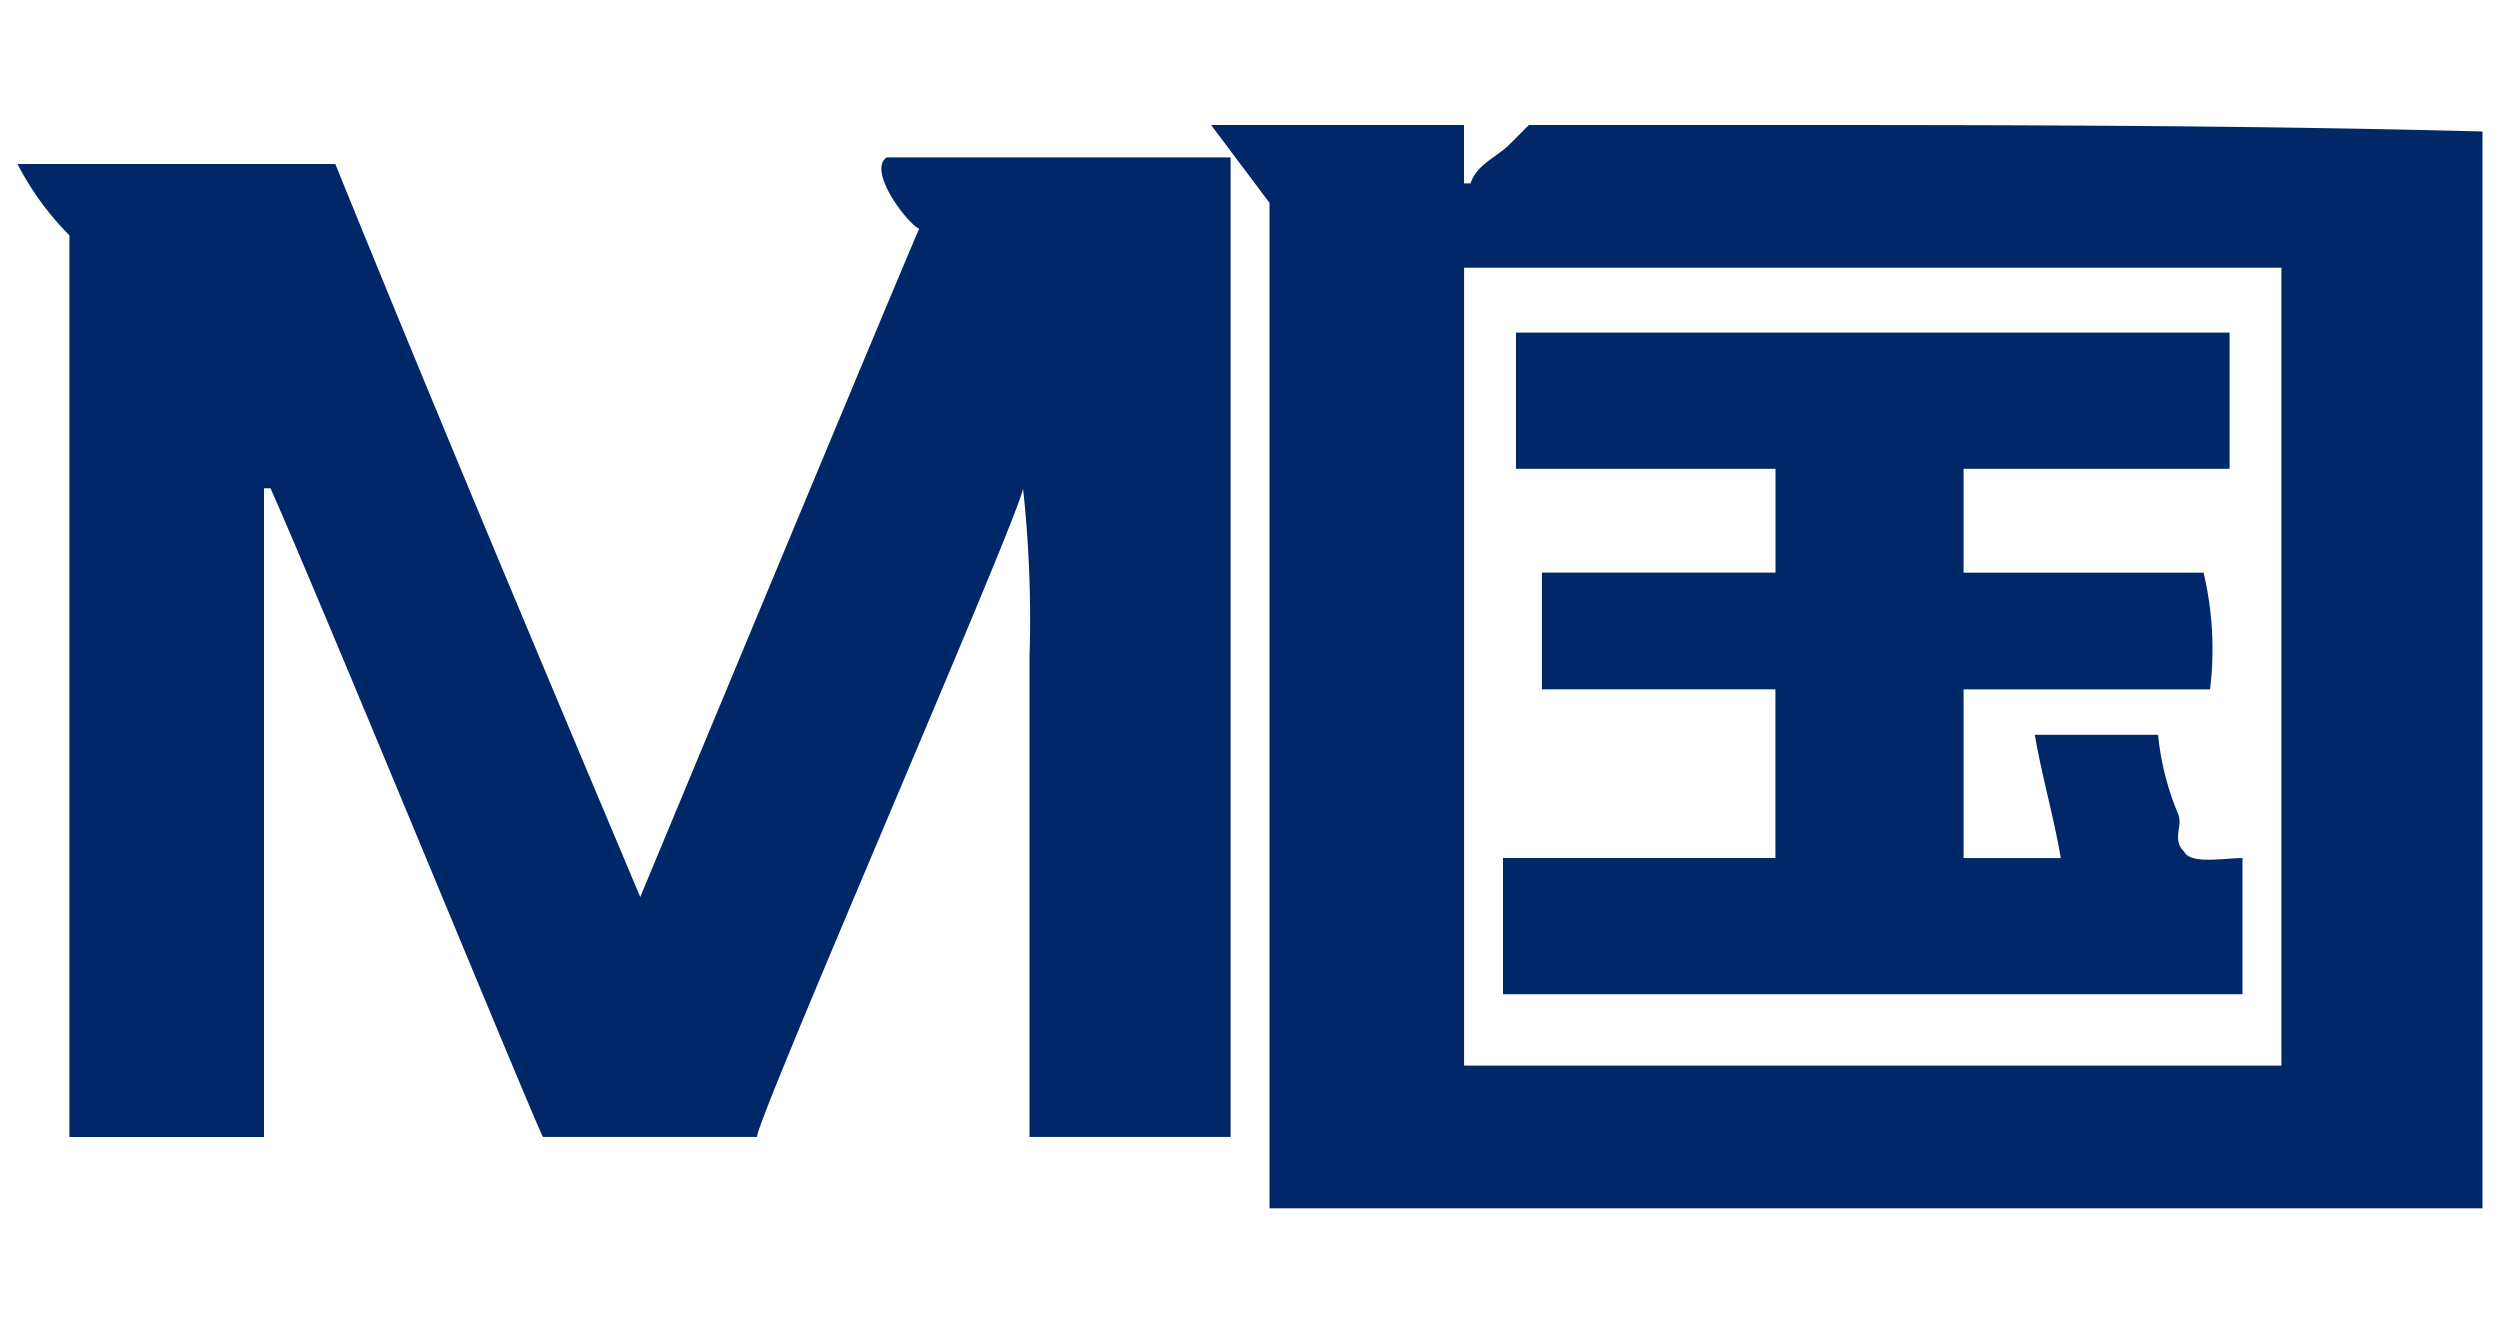 <svg id="Layer_1" data-name="Layer 1" xmlns="http://www.w3.org/2000/svg" width="30" height="16" viewBox="0 0 30 16">
  <defs>
    <style>
      .cls-1 {
        fill: #002868;
        fill-rule: evenodd;
      }
    </style>
  </defs>
  <g id="m">
    <path class="cls-1" d="M20.994,1.5h-2.647l-.234.234c-.156.156-.389.234-.467.467h-.078V1.5H14.533l.701.934V14.5H29.79V1.578C26.832,1.5,23.874,1.5,20.994,1.5Zm6.383,11.287H17.569V3.213h9.808ZM11.03,2.746c-.078.156-3.347,8.018-3.347,8.018-1.246-2.958-2.491-5.916-3.659-8.796H.21a3.456,3.456,0,0,0,.623.856V13.644H3.168V5.859h.078c.623,1.401,3.114,7.473,3.269,7.784H9.084c0-.234,3.192-7.551,3.192-7.784a14.462,14.462,0,0,1,.078,2.024v5.76h2.413V1.889H10.641C10.407,2.045,10.874,2.668,11.03,2.746Zm15.88,7.551c-.234,0-.623.078-.701-.078-.156-.156,0-.311-.078-.467a3.285,3.285,0,0,1-.234-.934h-1.479c.078.467.234,1.012.311,1.479H23.563v-2.024H26.521a4.007,4.007,0,0,0-.078-1.401H23.563V5.626h3.192V3.991H18.192V5.626h3.114V6.871H18.503V8.272h2.802v2.024H18.036v1.635h8.874Z"/>
  </g>
</svg>
